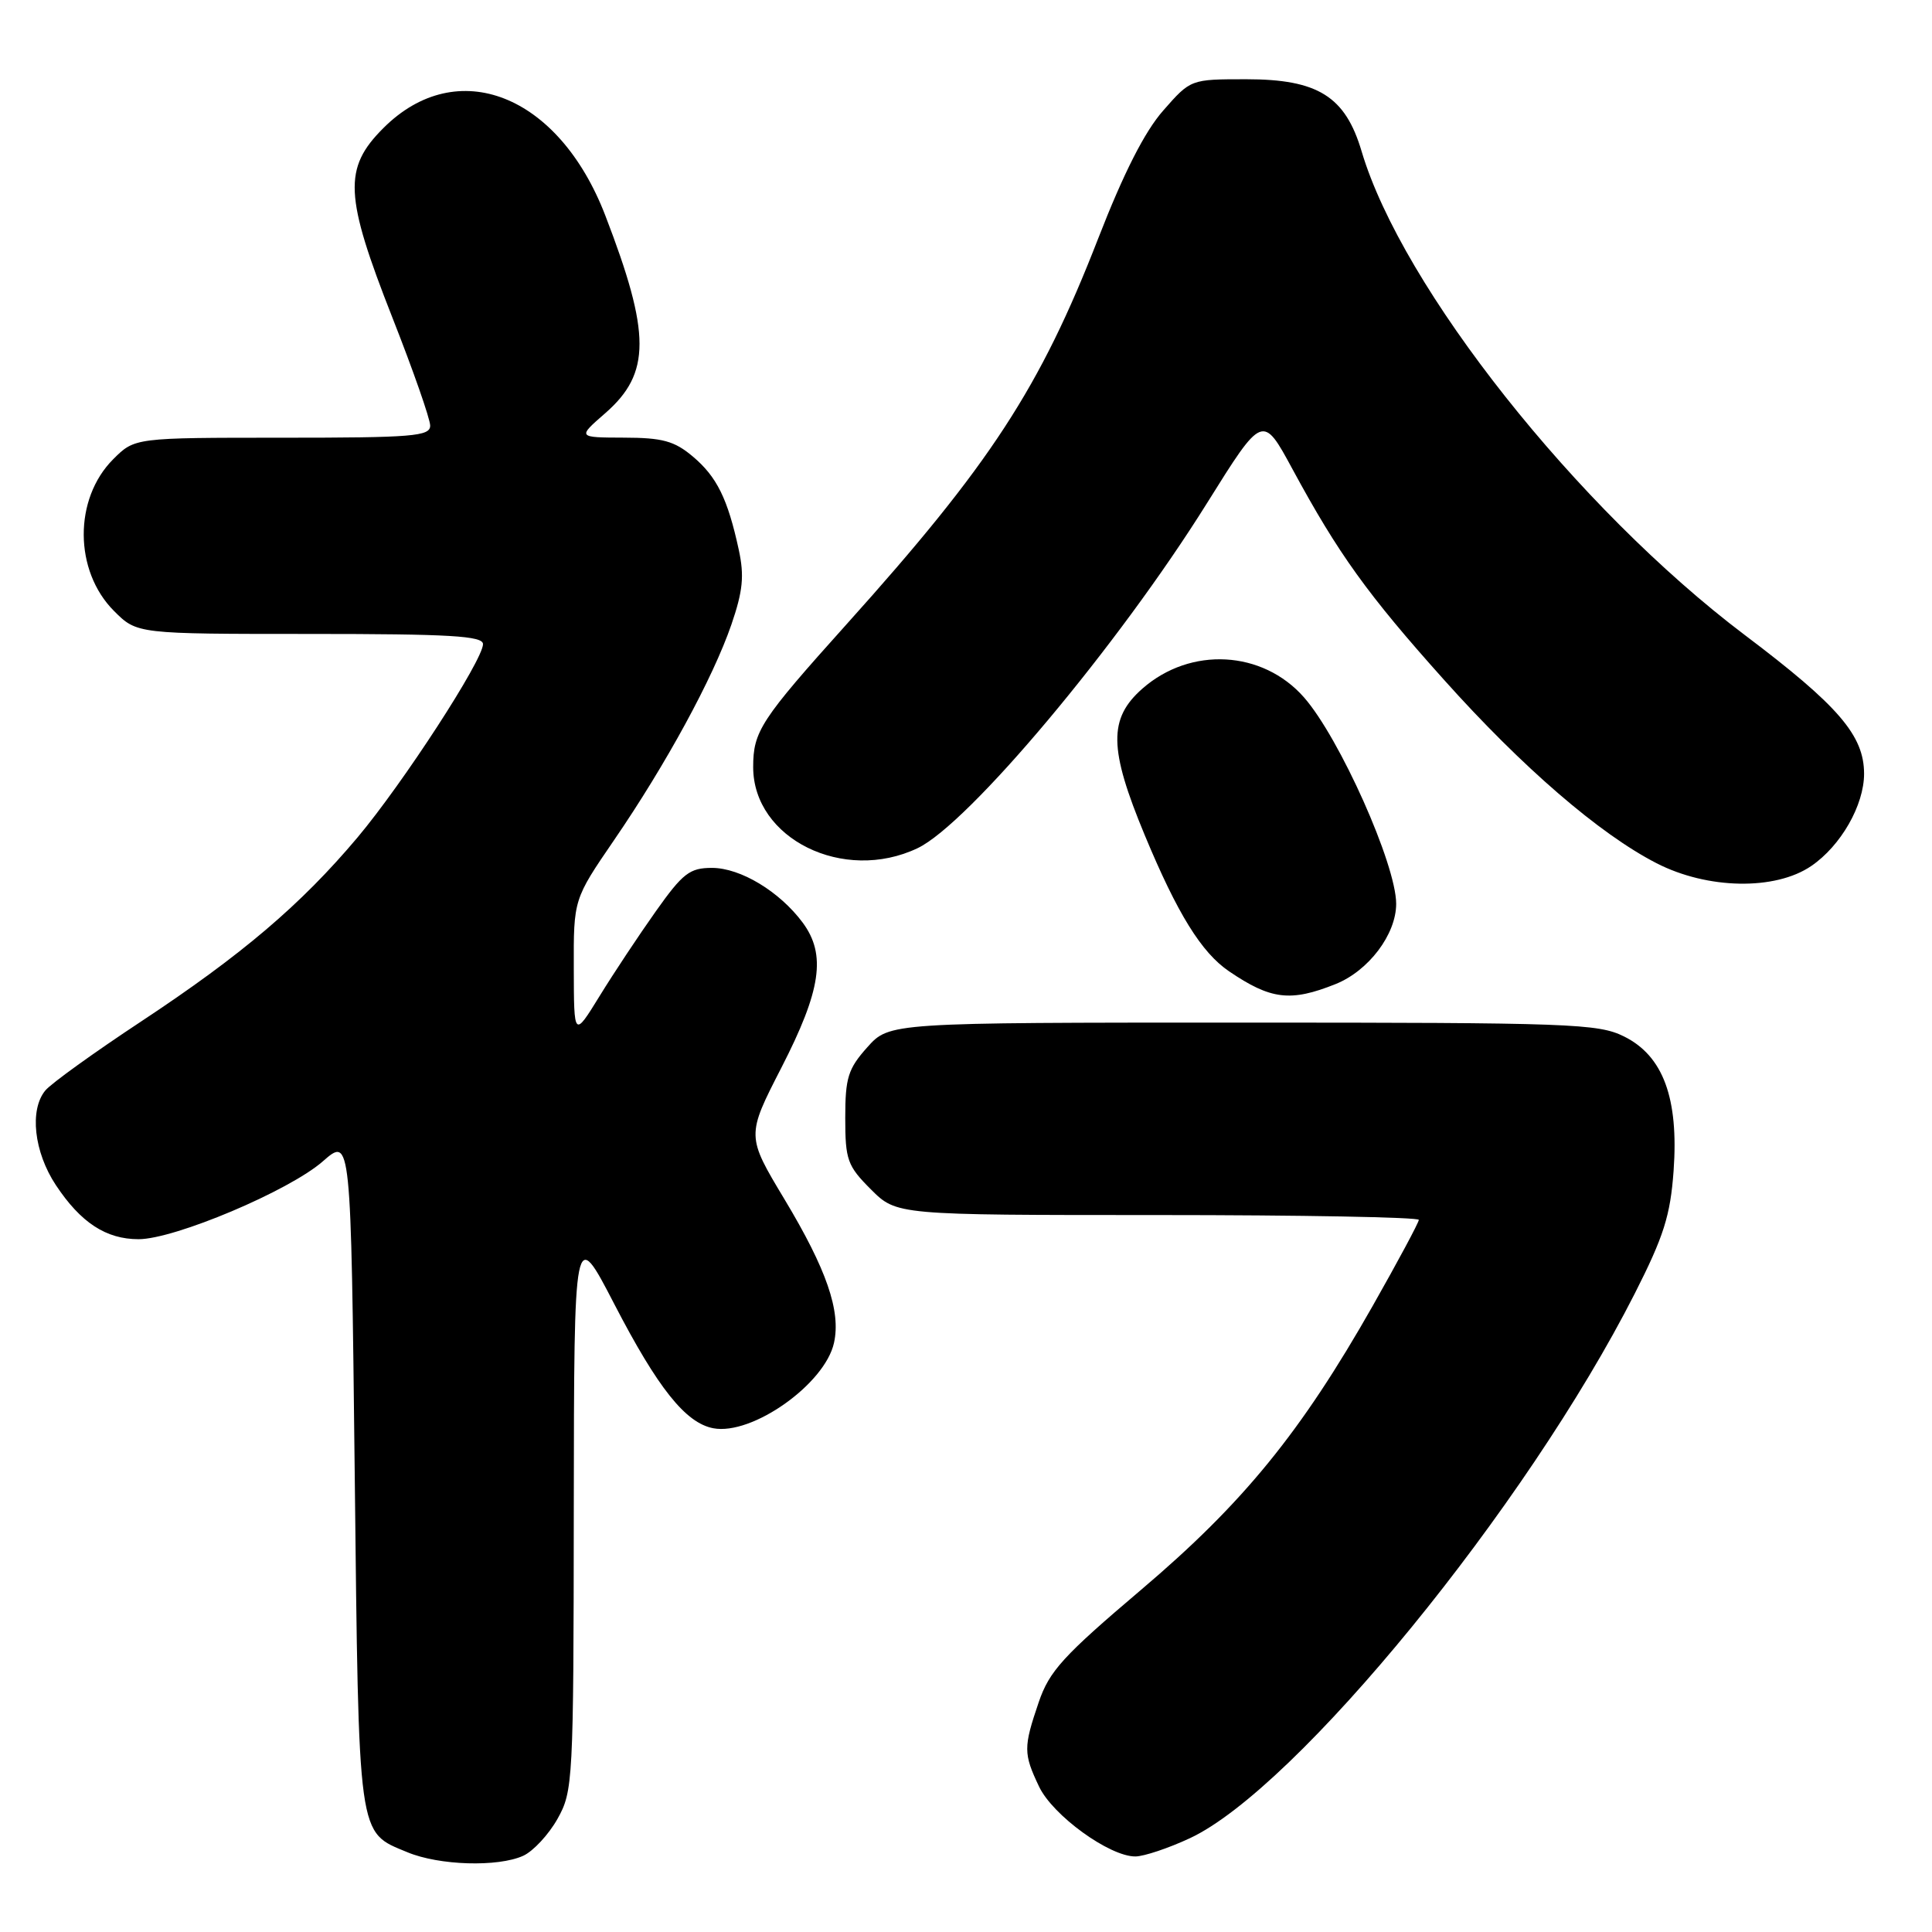 <?xml version="1.0" encoding="UTF-8" standalone="no"?>
<!DOCTYPE svg PUBLIC "-//W3C//DTD SVG 1.1//EN" "http://www.w3.org/Graphics/SVG/1.1/DTD/svg11.dtd" >
<svg xmlns="http://www.w3.org/2000/svg" xmlns:xlink="http://www.w3.org/1999/xlink" version="1.1" viewBox="0 0 256 256">
 <g >
 <path fill="currentColor"
d=" M 69.33 245.90 C 70.66 245.29 72.70 243.09 73.87 241.01 C 75.93 237.34 76.00 236.08 76.03 199.86 C 76.07 162.50 76.07 162.50 81.41 172.82 C 87.17 183.94 90.84 188.55 94.51 189.25 C 99.65 190.23 109.31 183.40 110.51 177.93 C 111.44 173.73 109.53 168.20 103.96 158.93 C 98.90 150.51 98.90 150.51 103.54 141.47 C 108.81 131.20 109.50 126.50 106.36 122.25 C 103.30 118.13 98.12 115.00 94.34 115.00 C 91.39 115.00 90.48 115.70 86.90 120.75 C 84.66 123.91 81.30 128.97 79.44 132.00 C 76.05 137.50 76.05 137.50 76.03 128.33 C 76.00 119.16 76.00 119.16 81.36 111.33 C 88.26 101.26 94.47 89.85 96.91 82.77 C 98.44 78.31 98.64 76.31 97.89 72.84 C 96.43 66.10 94.99 63.17 91.79 60.48 C 89.36 58.43 87.77 58.00 82.67 57.99 C 76.50 57.97 76.50 57.97 80.21 54.74 C 86.25 49.46 86.25 44.24 80.20 28.54 C 74.02 12.49 60.57 7.20 50.80 16.97 C 45.46 22.30 45.64 25.94 52.00 42.10 C 54.75 49.08 57.00 55.51 57.00 56.40 C 57.00 57.81 54.72 58.00 37.42 58.00 C 17.85 58.00 17.85 58.00 15.00 60.85 C 9.75 66.10 9.80 75.65 15.11 80.96 C 18.15 84.00 18.15 84.00 41.08 84.00 C 59.63 84.00 64.00 84.26 64.00 85.35 C 64.00 87.47 53.41 103.78 47.37 110.97 C 39.87 119.88 32.05 126.53 18.70 135.35 C 12.49 139.45 6.78 143.56 6.01 144.49 C 3.88 147.05 4.50 152.65 7.40 157.03 C 10.70 162.01 14.05 164.20 18.36 164.20 C 23.15 164.20 38.34 157.78 42.78 153.88 C 46.50 150.62 46.50 150.62 47.00 195.06 C 47.55 244.10 47.35 242.68 53.98 245.43 C 58.20 247.19 65.98 247.42 69.33 245.90 Z  M 157.65 243.58 C 171.74 237.02 202.29 199.62 216.62 171.39 C 220.46 163.82 221.33 161.07 221.76 155.14 C 222.45 145.53 220.38 139.91 215.20 137.34 C 211.77 135.63 208.15 135.50 164.67 135.50 C 117.84 135.50 117.84 135.50 114.92 138.77 C 112.37 141.62 112.00 142.81 112.00 148.12 C 112.00 153.70 112.28 154.48 115.40 157.60 C 118.80 161.00 118.80 161.00 153.40 161.00 C 172.43 161.00 188.00 161.29 188.00 161.64 C 188.00 161.98 185.25 167.11 181.90 173.02 C 172.36 189.83 164.72 199.19 151.22 210.64 C 140.86 219.43 139.04 221.42 137.63 225.57 C 135.60 231.53 135.60 232.36 137.68 236.73 C 139.49 240.55 147.02 246.01 150.45 245.99 C 151.58 245.98 154.82 244.90 157.65 243.58 Z  M 176.96 130.40 C 181.35 128.64 185.00 123.81 185.00 119.76 C 185.00 114.56 177.51 97.79 172.79 92.41 C 167.30 86.16 157.76 85.64 151.38 91.24 C 146.86 95.21 146.92 99.20 151.68 110.65 C 156.01 121.07 159.20 126.22 162.85 128.70 C 168.40 132.47 171.00 132.78 176.96 130.40 Z  M 240.00 114.75 C 243.93 112.07 247.00 106.69 247.00 102.52 C 246.99 97.45 243.63 93.53 231.20 84.15 C 208.95 67.35 185.78 38.10 180.42 20.05 C 178.26 12.77 174.63 10.50 165.14 10.50 C 157.77 10.50 157.77 10.50 154.14 14.64 C 151.67 17.44 148.89 22.92 145.50 31.64 C 137.81 51.41 131.21 61.54 112.19 82.70 C 100.79 95.39 99.80 96.90 99.80 101.64 C 99.80 111.14 111.78 117.05 121.58 112.39 C 128.31 109.20 148.15 85.55 159.94 66.66 C 167.31 54.86 167.31 54.86 171.27 62.18 C 177.34 73.39 181.19 78.75 191.34 90.08 C 201.71 101.67 211.95 110.51 219.50 114.38 C 226.25 117.85 235.23 118.01 240.00 114.75 Z "/>
</g>
</svg>